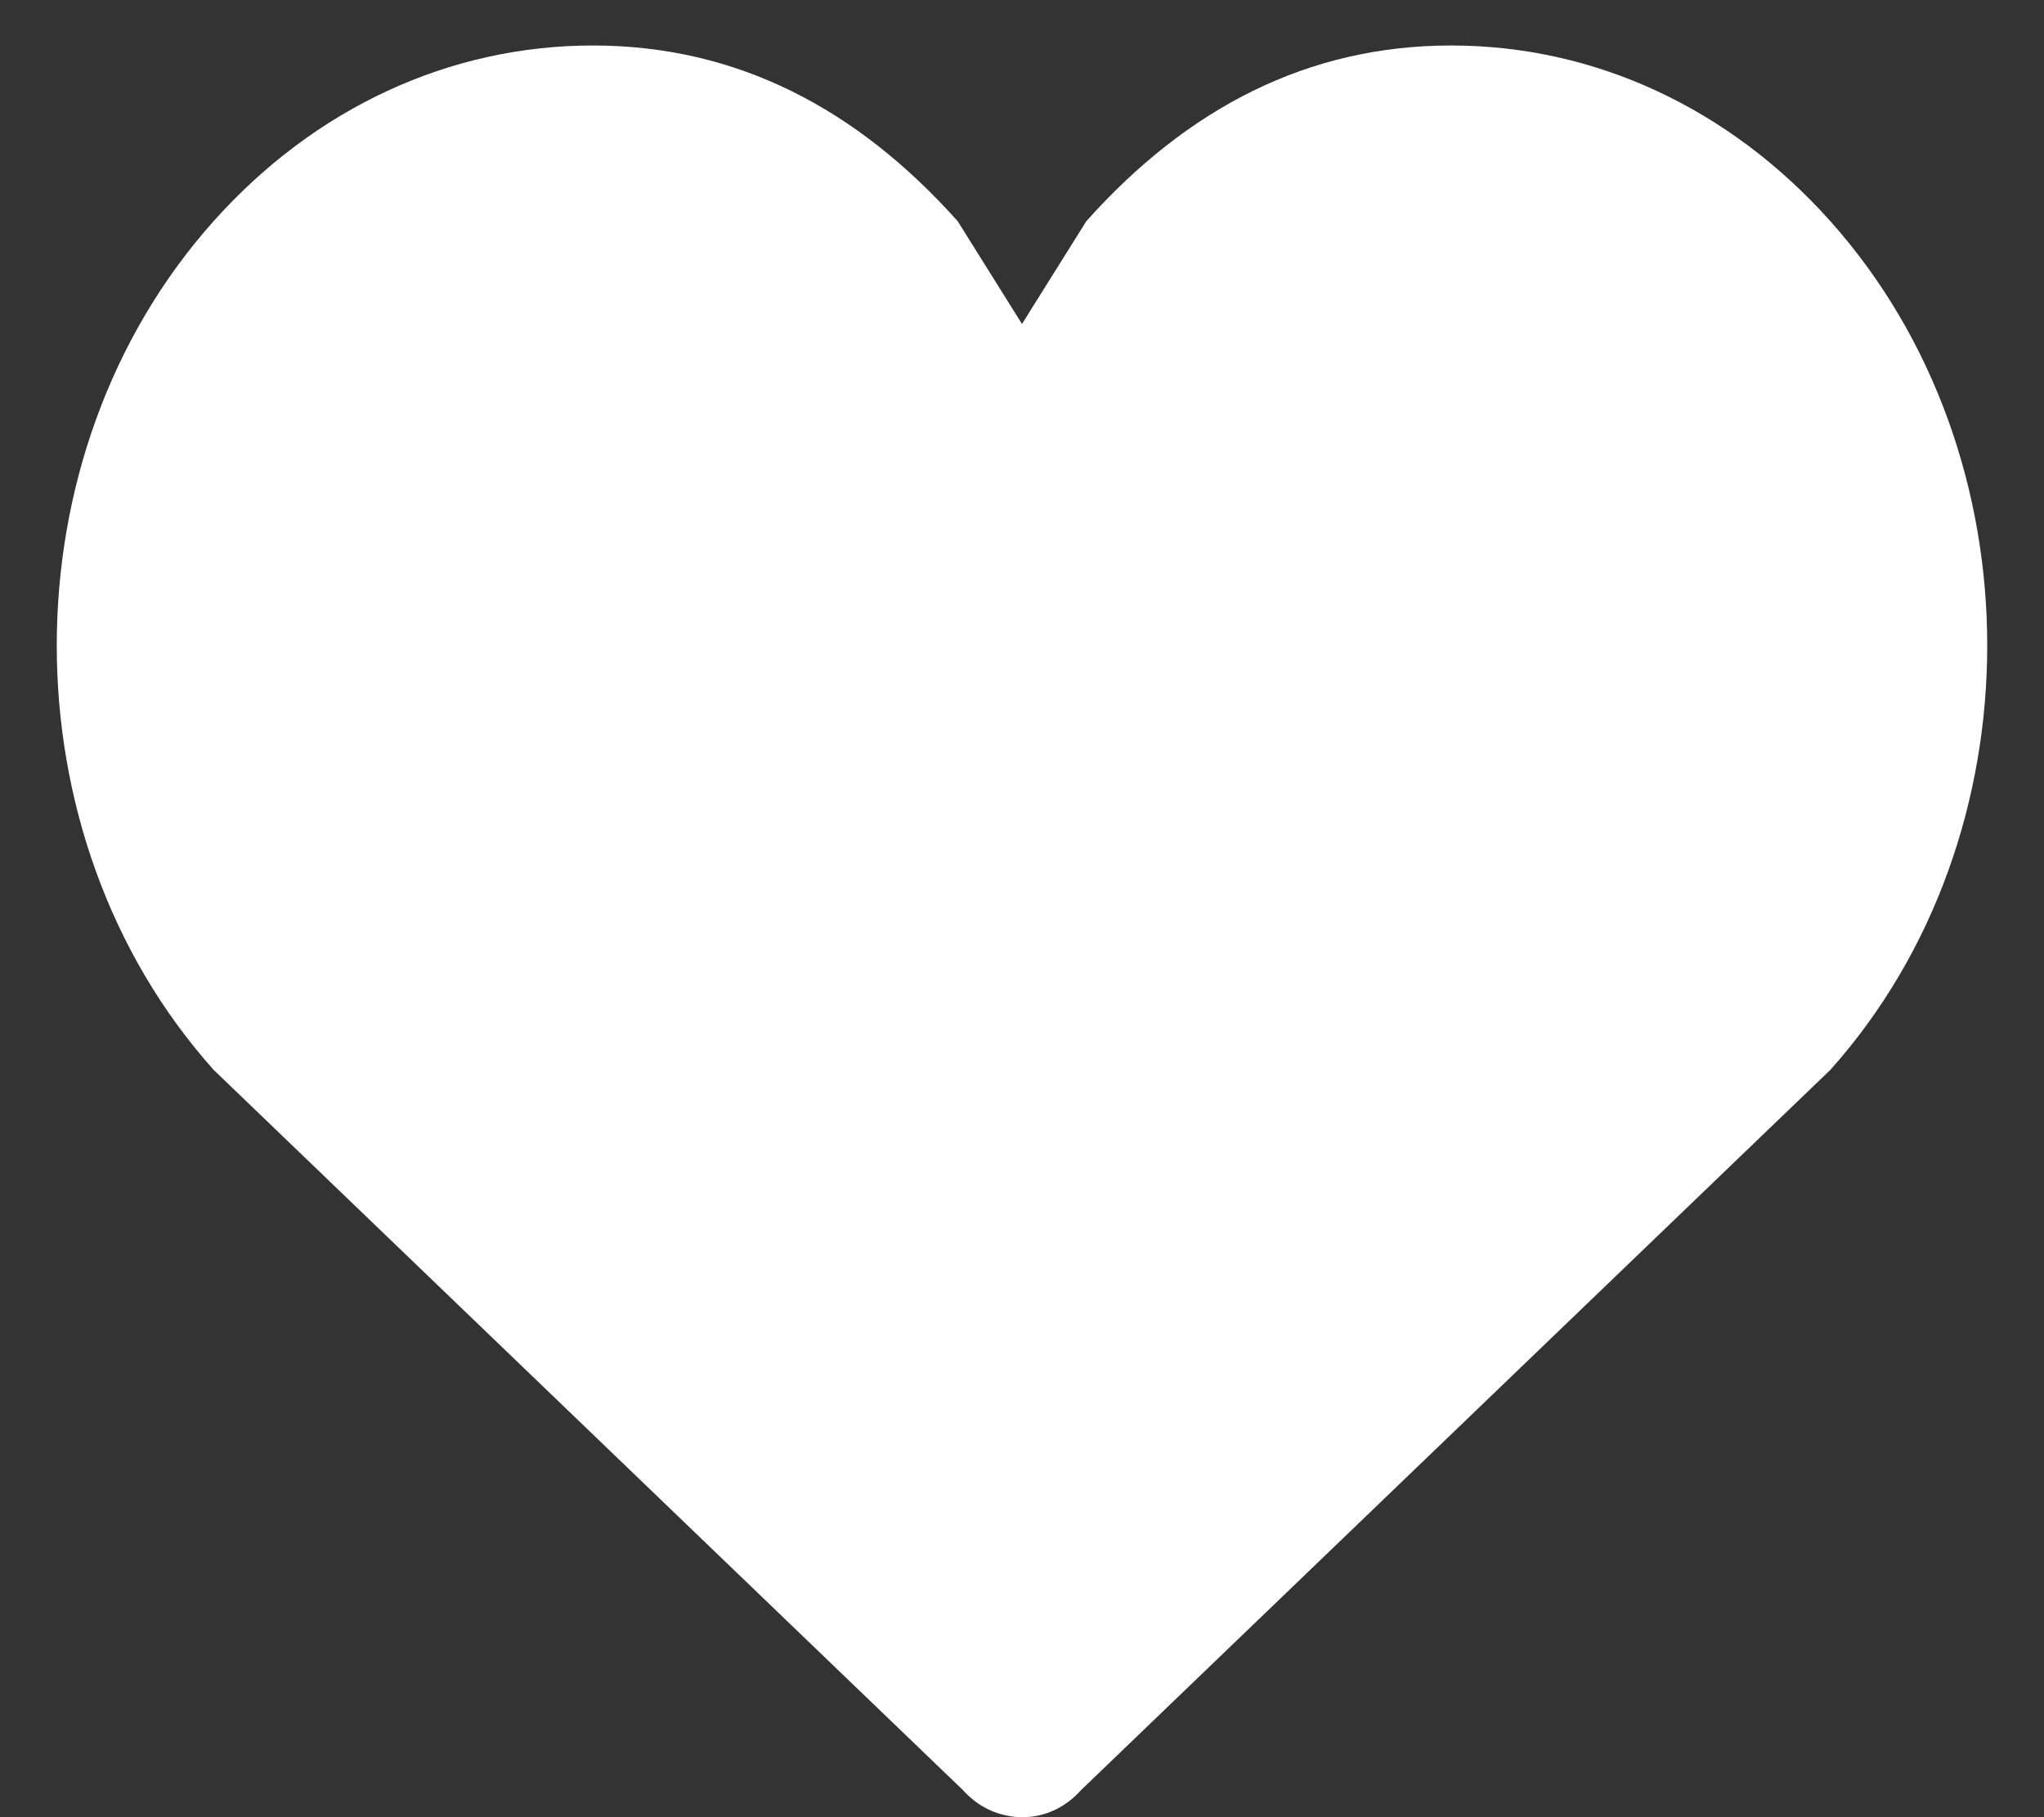 <svg width="36" height="32" viewBox="0 0 36 32" fill="none" xmlns="http://www.w3.org/2000/svg" xmlns:xlink="http://www.w3.org/1999/xlink">
<rect x="0" y="0" width="36" height="32" fill="#333333" stroke="none"/>
<path d="M32.237,3.895C30.454,1.899 28.082,0.801 25.559,0.801C23.036,0.801 20.918,1.899 19.133,3.895L18,5.705L16.867,3.895C15.083,1.899 12.964,0.801 10.442,0.801C7.919,0.801 5.546,1.899 3.762,3.895C0.079,8.015 0.079,14.72 3.762,18.839L16.96,31.523C17.176,31.765 17.444,31.913 17.725,31.97C17.819,31.991 17.914,32.001 18.008,32.001C18.382,32.001 18.756,31.842 19.04,31.523L32.238,18.839C35.921,14.72 35.921,8.015 32.237,3.895Z" clip-rule="evenodd" fill-rule="evenodd" fill="#FFFFFF"/>
</svg>
